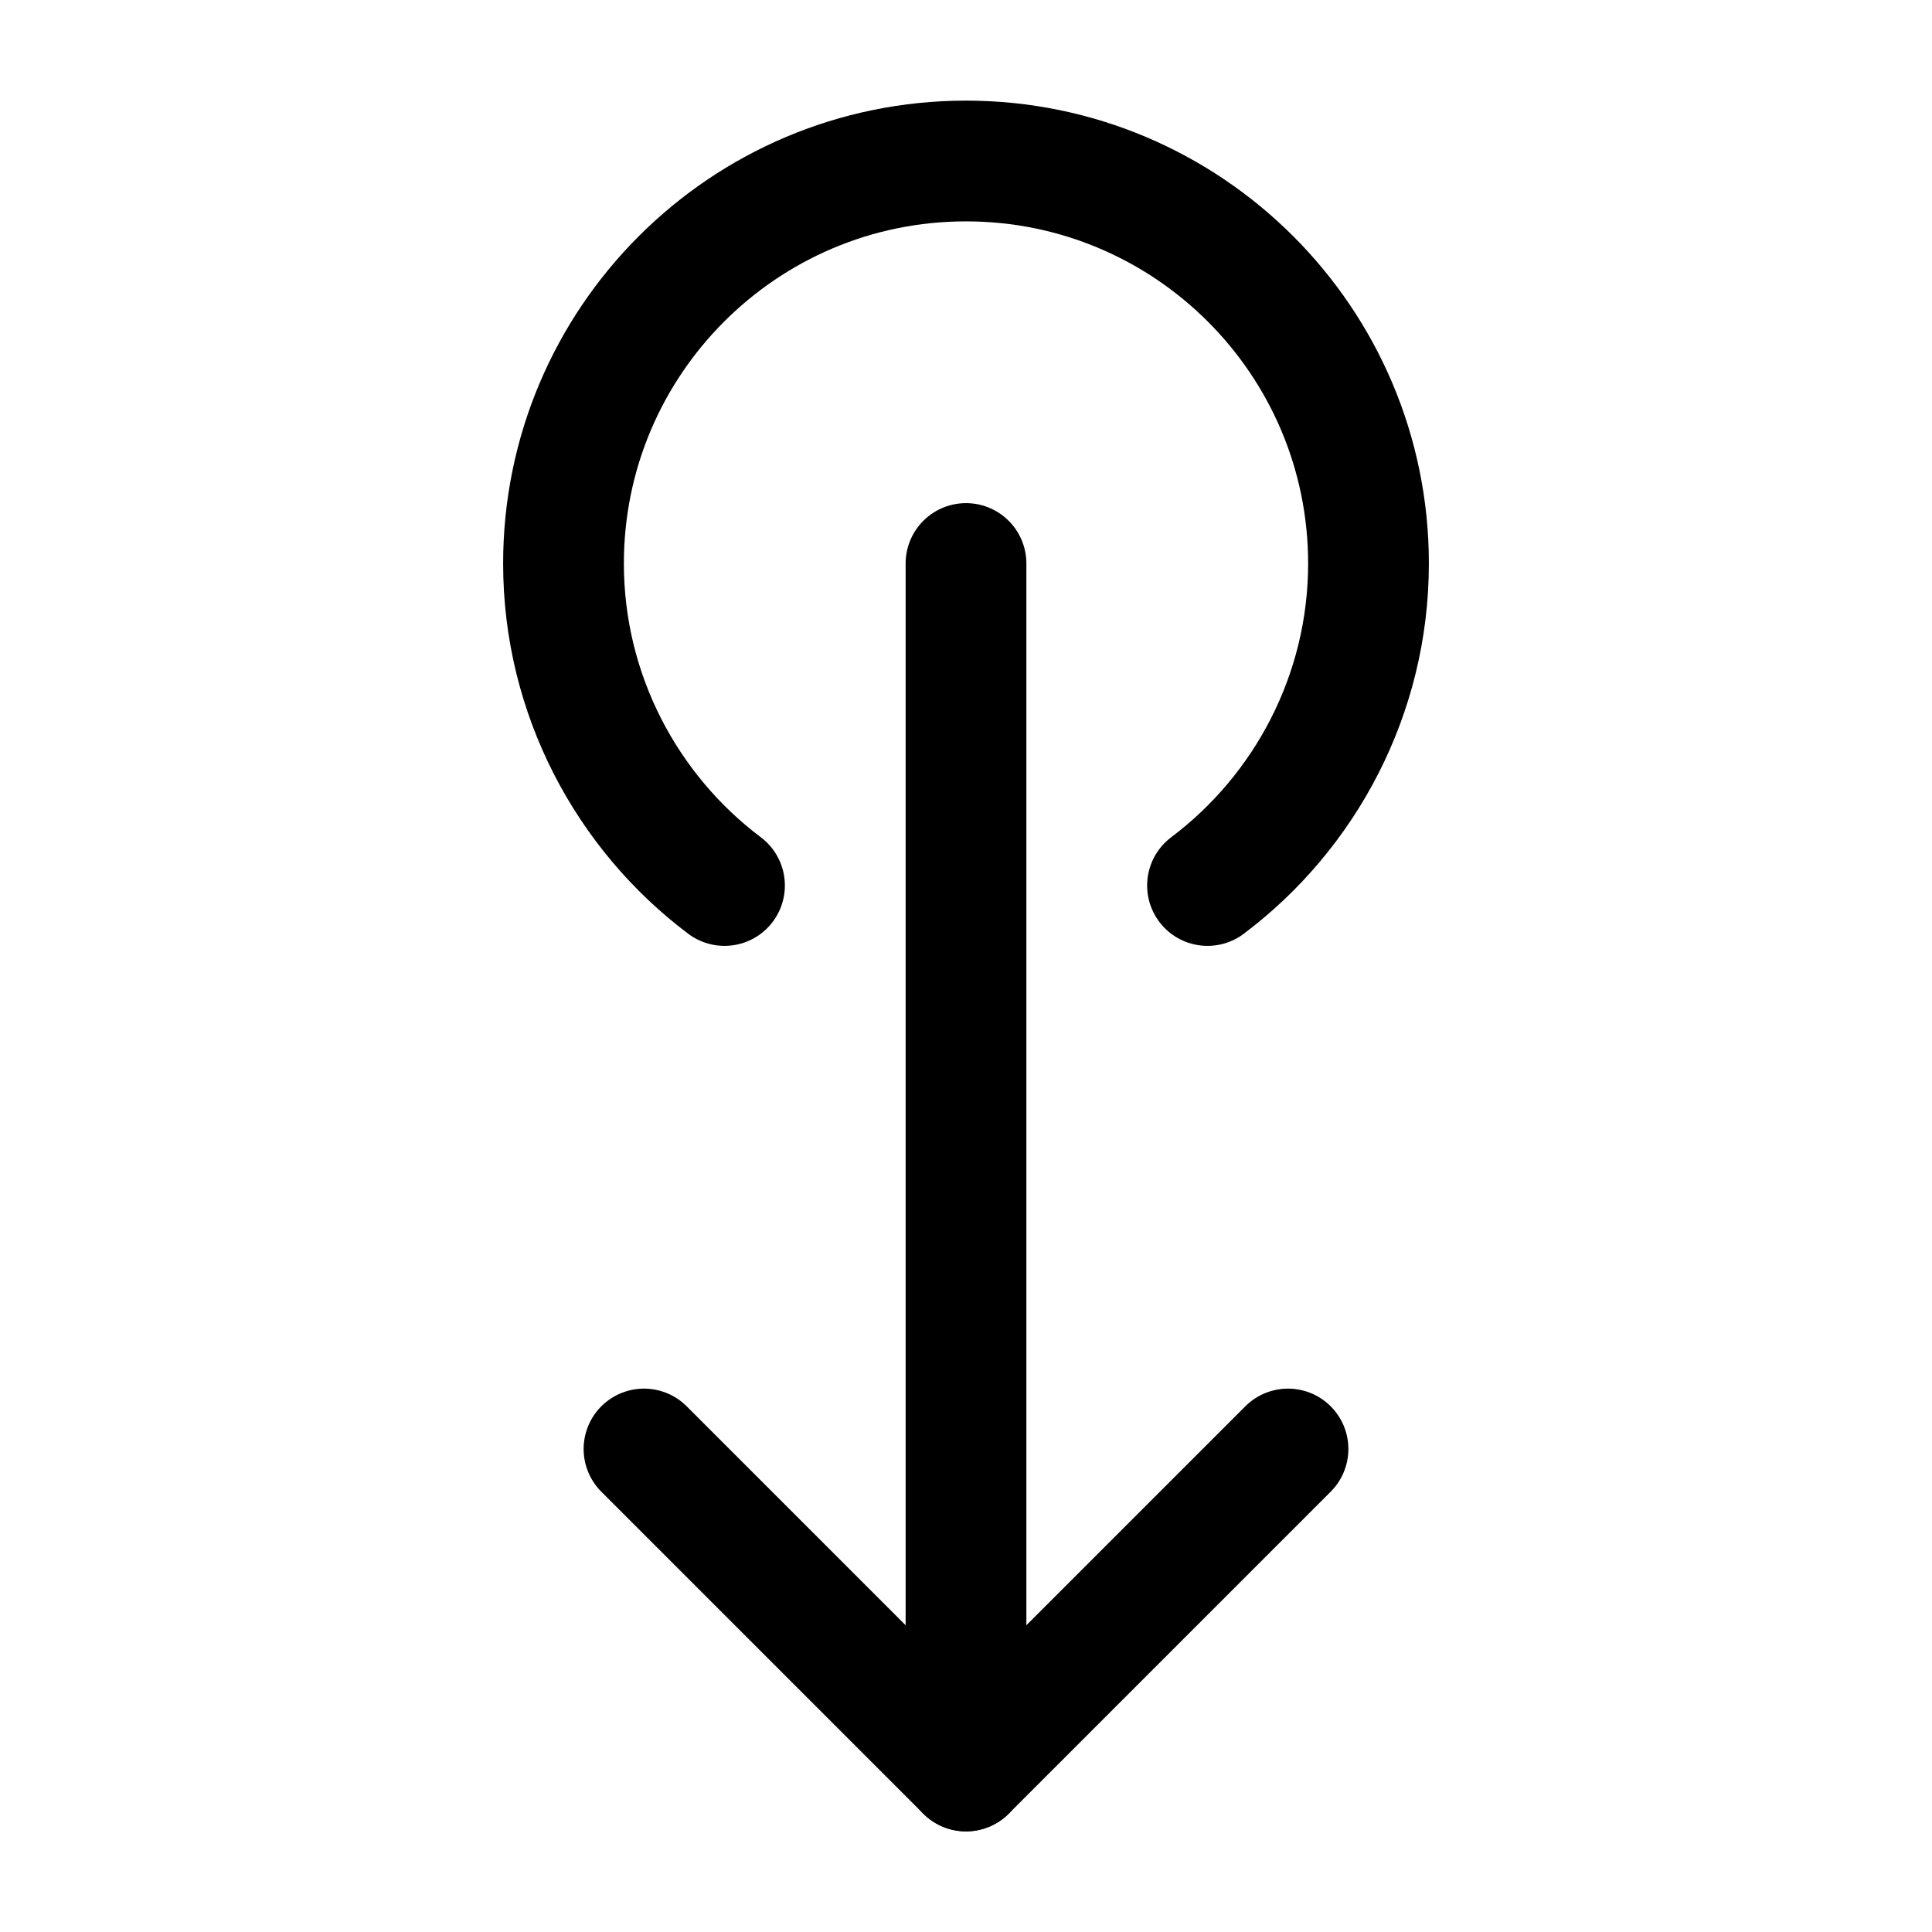 <svg width="24" height="24" viewBox="0 0 24 24" fill="none" xmlns="http://www.w3.org/2000/svg">
<path d="M15 11C16.21 10.09 17 8.63 17 7C17 4.24 14.76 2 12 2C9.24 2 7 4.24 7 7C7 8.63 7.79 10.09 9 11" stroke="black" stroke-width="1.5" stroke-linecap="round" stroke-linejoin="round"/>
<path d="M12 22V7" stroke="black" stroke-width="1.5" stroke-linecap="round" stroke-linejoin="round"/>
<path d="M8 18L12 22L16 18" stroke="black" stroke-width="1.5" stroke-linecap="round" stroke-linejoin="round"/>
</svg>
